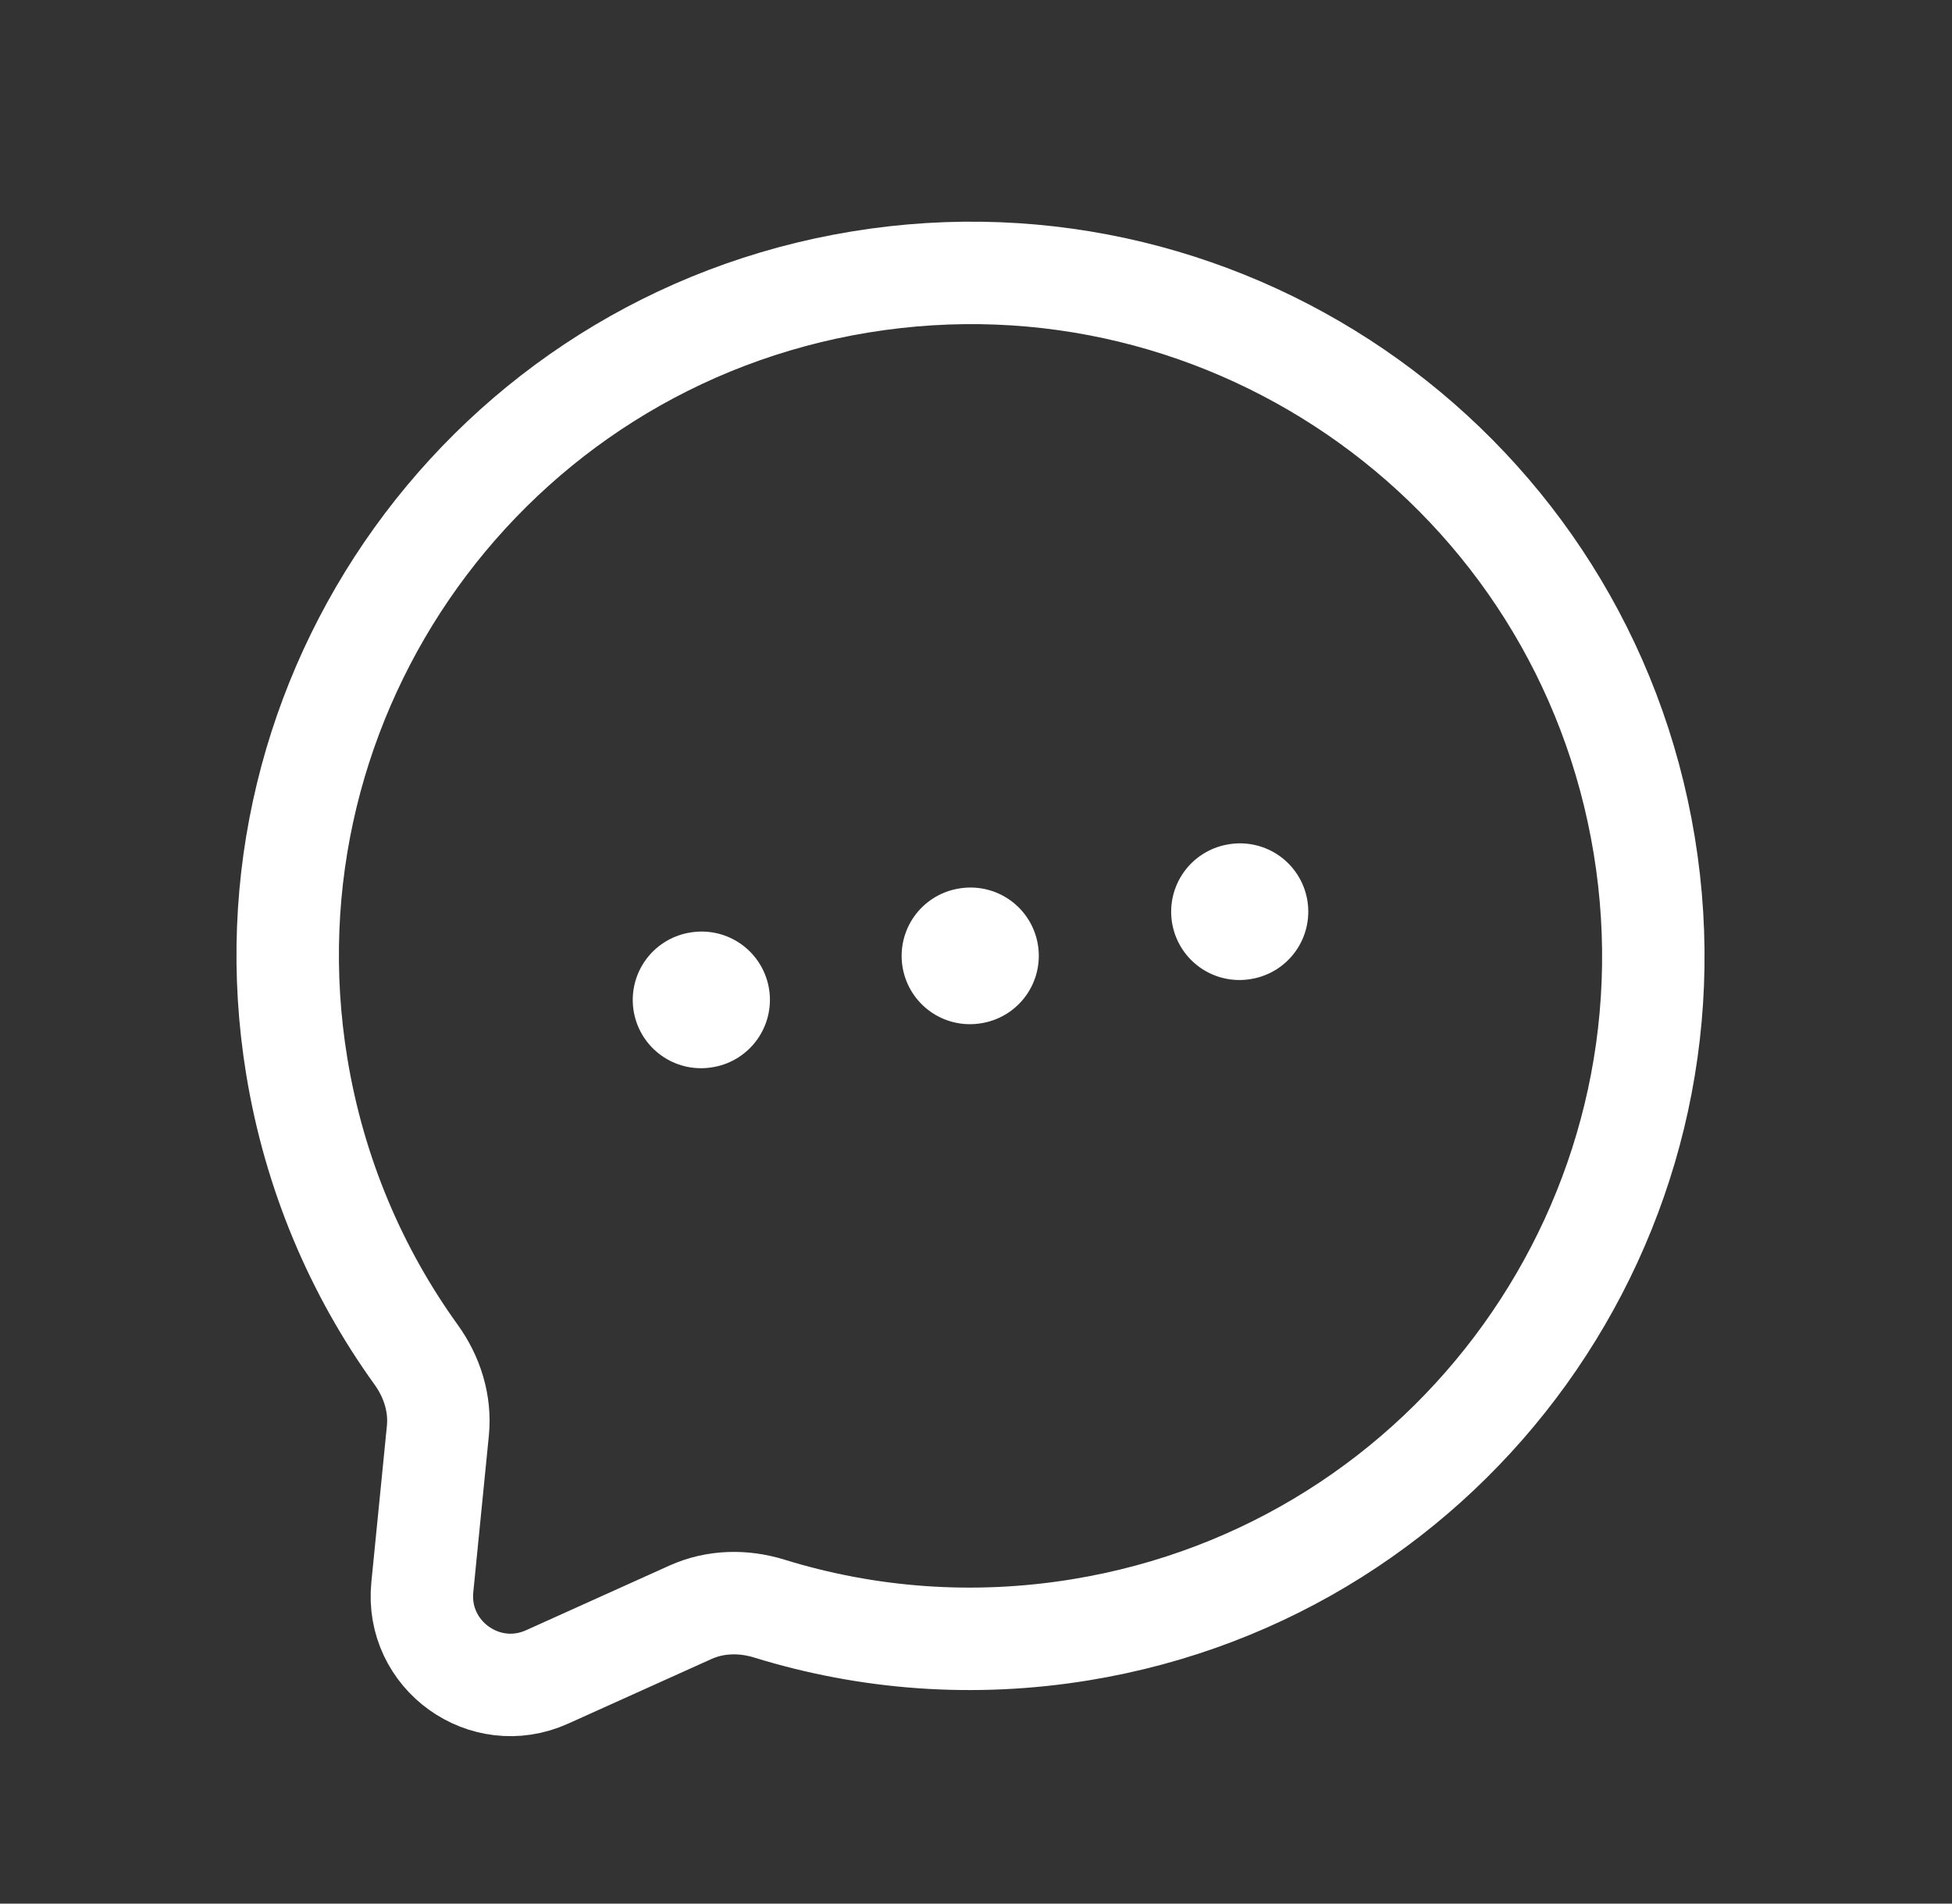 <svg width="40" height="39" viewBox="0 0 40 39" fill="none" xmlns="http://www.w3.org/2000/svg">
<rect x="0" y="0" width="40" height="39" fill="#333333" stroke="none"/>
<g clip-path="url(#clip0_124_832)">
<path d="M22.148 33.389C29.773 32.141 34.942 24.947 33.694 17.322C32.445 9.697 25.252 4.528 17.627 5.777C10.002 7.026 4.833 14.219 6.081 21.844C6.443 24.053 7.303 26.055 8.528 27.755C8.854 28.207 9.028 28.756 8.973 29.31L8.654 32.518C8.515 33.911 9.935 34.932 11.211 34.356L14.15 33.031C14.658 32.802 15.233 32.791 15.765 32.956C17.767 33.575 19.94 33.751 22.148 33.389Z" stroke="white" stroke-width="2.099"/>
<path d="M14.365 20.486L14.378 20.484M19.875 19.584L19.888 19.582M25.398 18.679L25.41 18.677" stroke="white" stroke-width="2.798" stroke-linecap="round" stroke-linejoin="round"/>
</g>
<defs>
<clipPath id="clip0_124_832">
<rect width="33.576" height="33.576" fill="white" transform="translate(0.607 5.728) rotate(-9.3)"/>
</clipPath>
</defs>
</svg>
